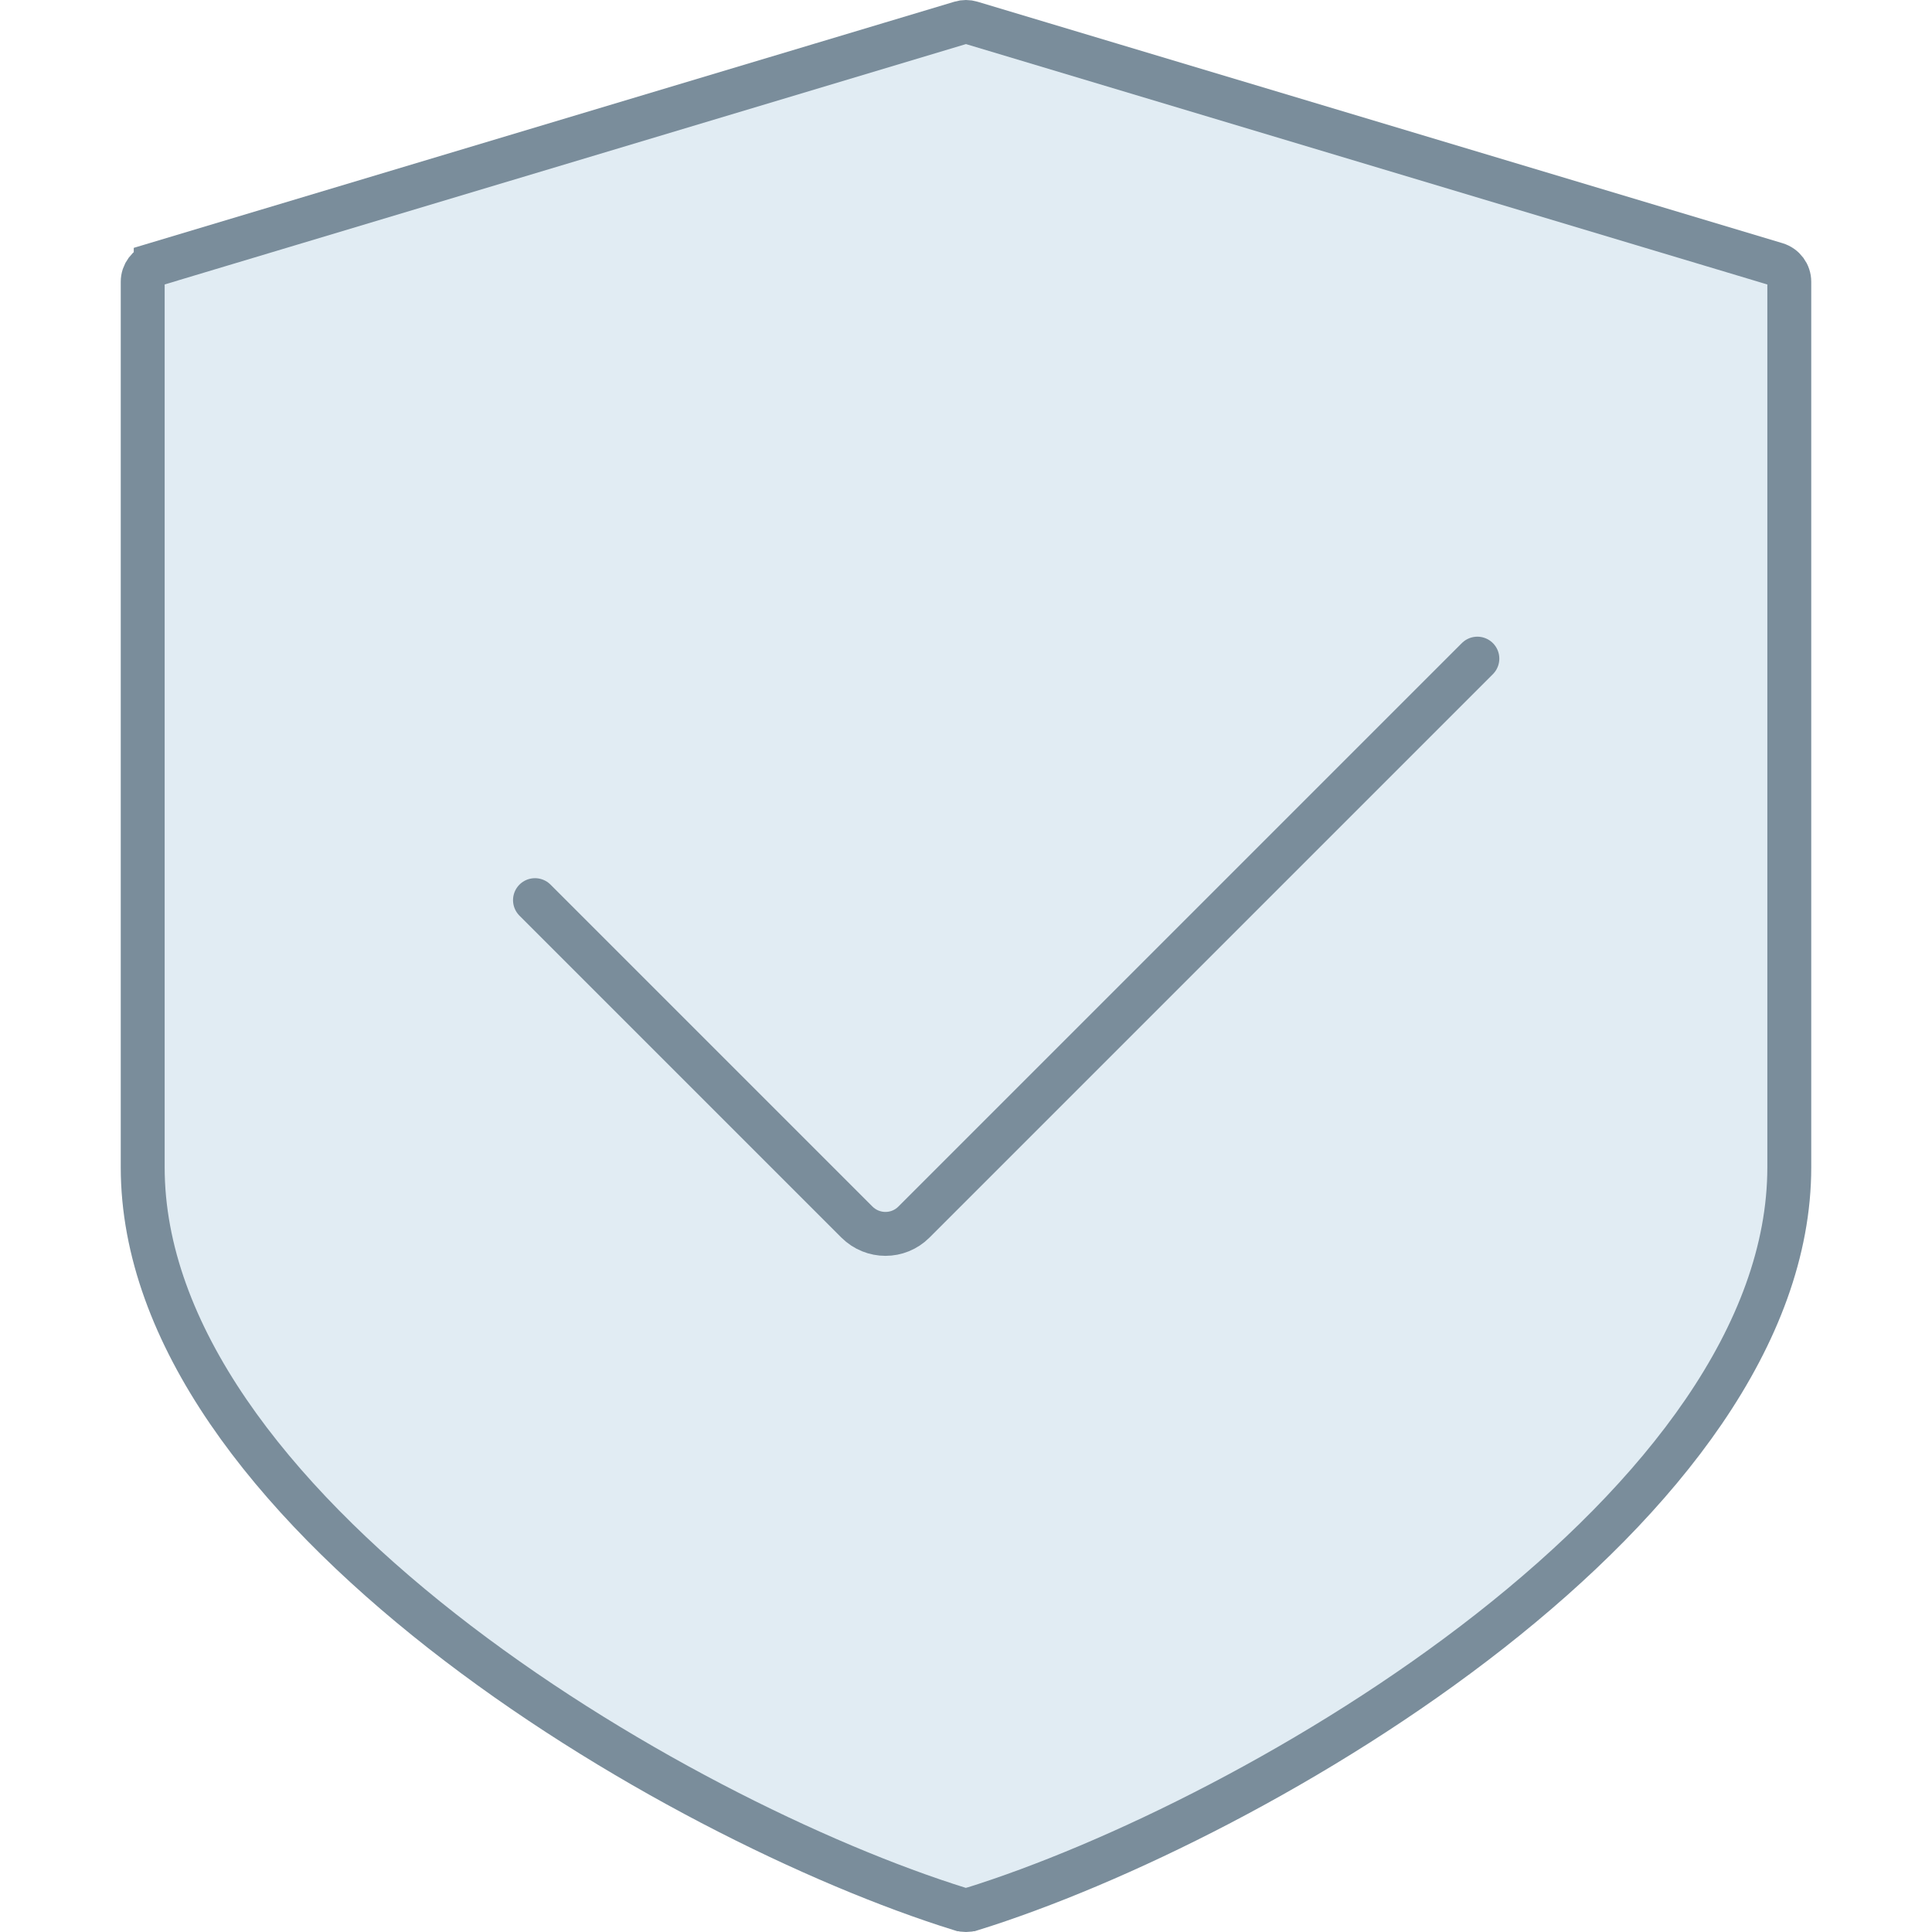 <svg width="44" height="44" viewBox="0 0 44 44" fill="none" xmlns="http://www.w3.org/2000/svg">
<path d="M3.546 6.018L3.546 6.017L21.879 0.518C21.879 0.518 21.879 0.518 21.879 0.518C21.958 0.494 22.04 0.494 22.119 0.518C22.119 0.518 22.119 0.518 22.119 0.518L40.451 6.017C40.451 6.017 40.451 6.017 40.451 6.017C40.63 6.071 40.75 6.234 40.75 6.417V26.583C40.75 30.391 37.828 34.09 33.934 37.145C30.065 40.18 25.375 42.47 22.123 43.482L22.122 43.482C22.086 43.494 22.045 43.5 22 43.5C21.955 43.5 21.914 43.494 21.878 43.482L21.877 43.482C18.625 42.471 13.935 40.181 10.066 37.146C6.172 34.091 3.25 30.392 3.25 26.583V6.417C3.25 6.232 3.372 6.07 3.546 6.018Z" fill="#E1ECF3" stroke="#7A8D9B"/>
<path d="M12.184 20.5L19.517 27.833C19.697 28.011 19.931 28.101 20.166 28.101C20.401 28.101 20.635 28.011 20.813 27.833L33.646 15" stroke="#7A8D9B" stroke-linecap="round"/>
</svg>
